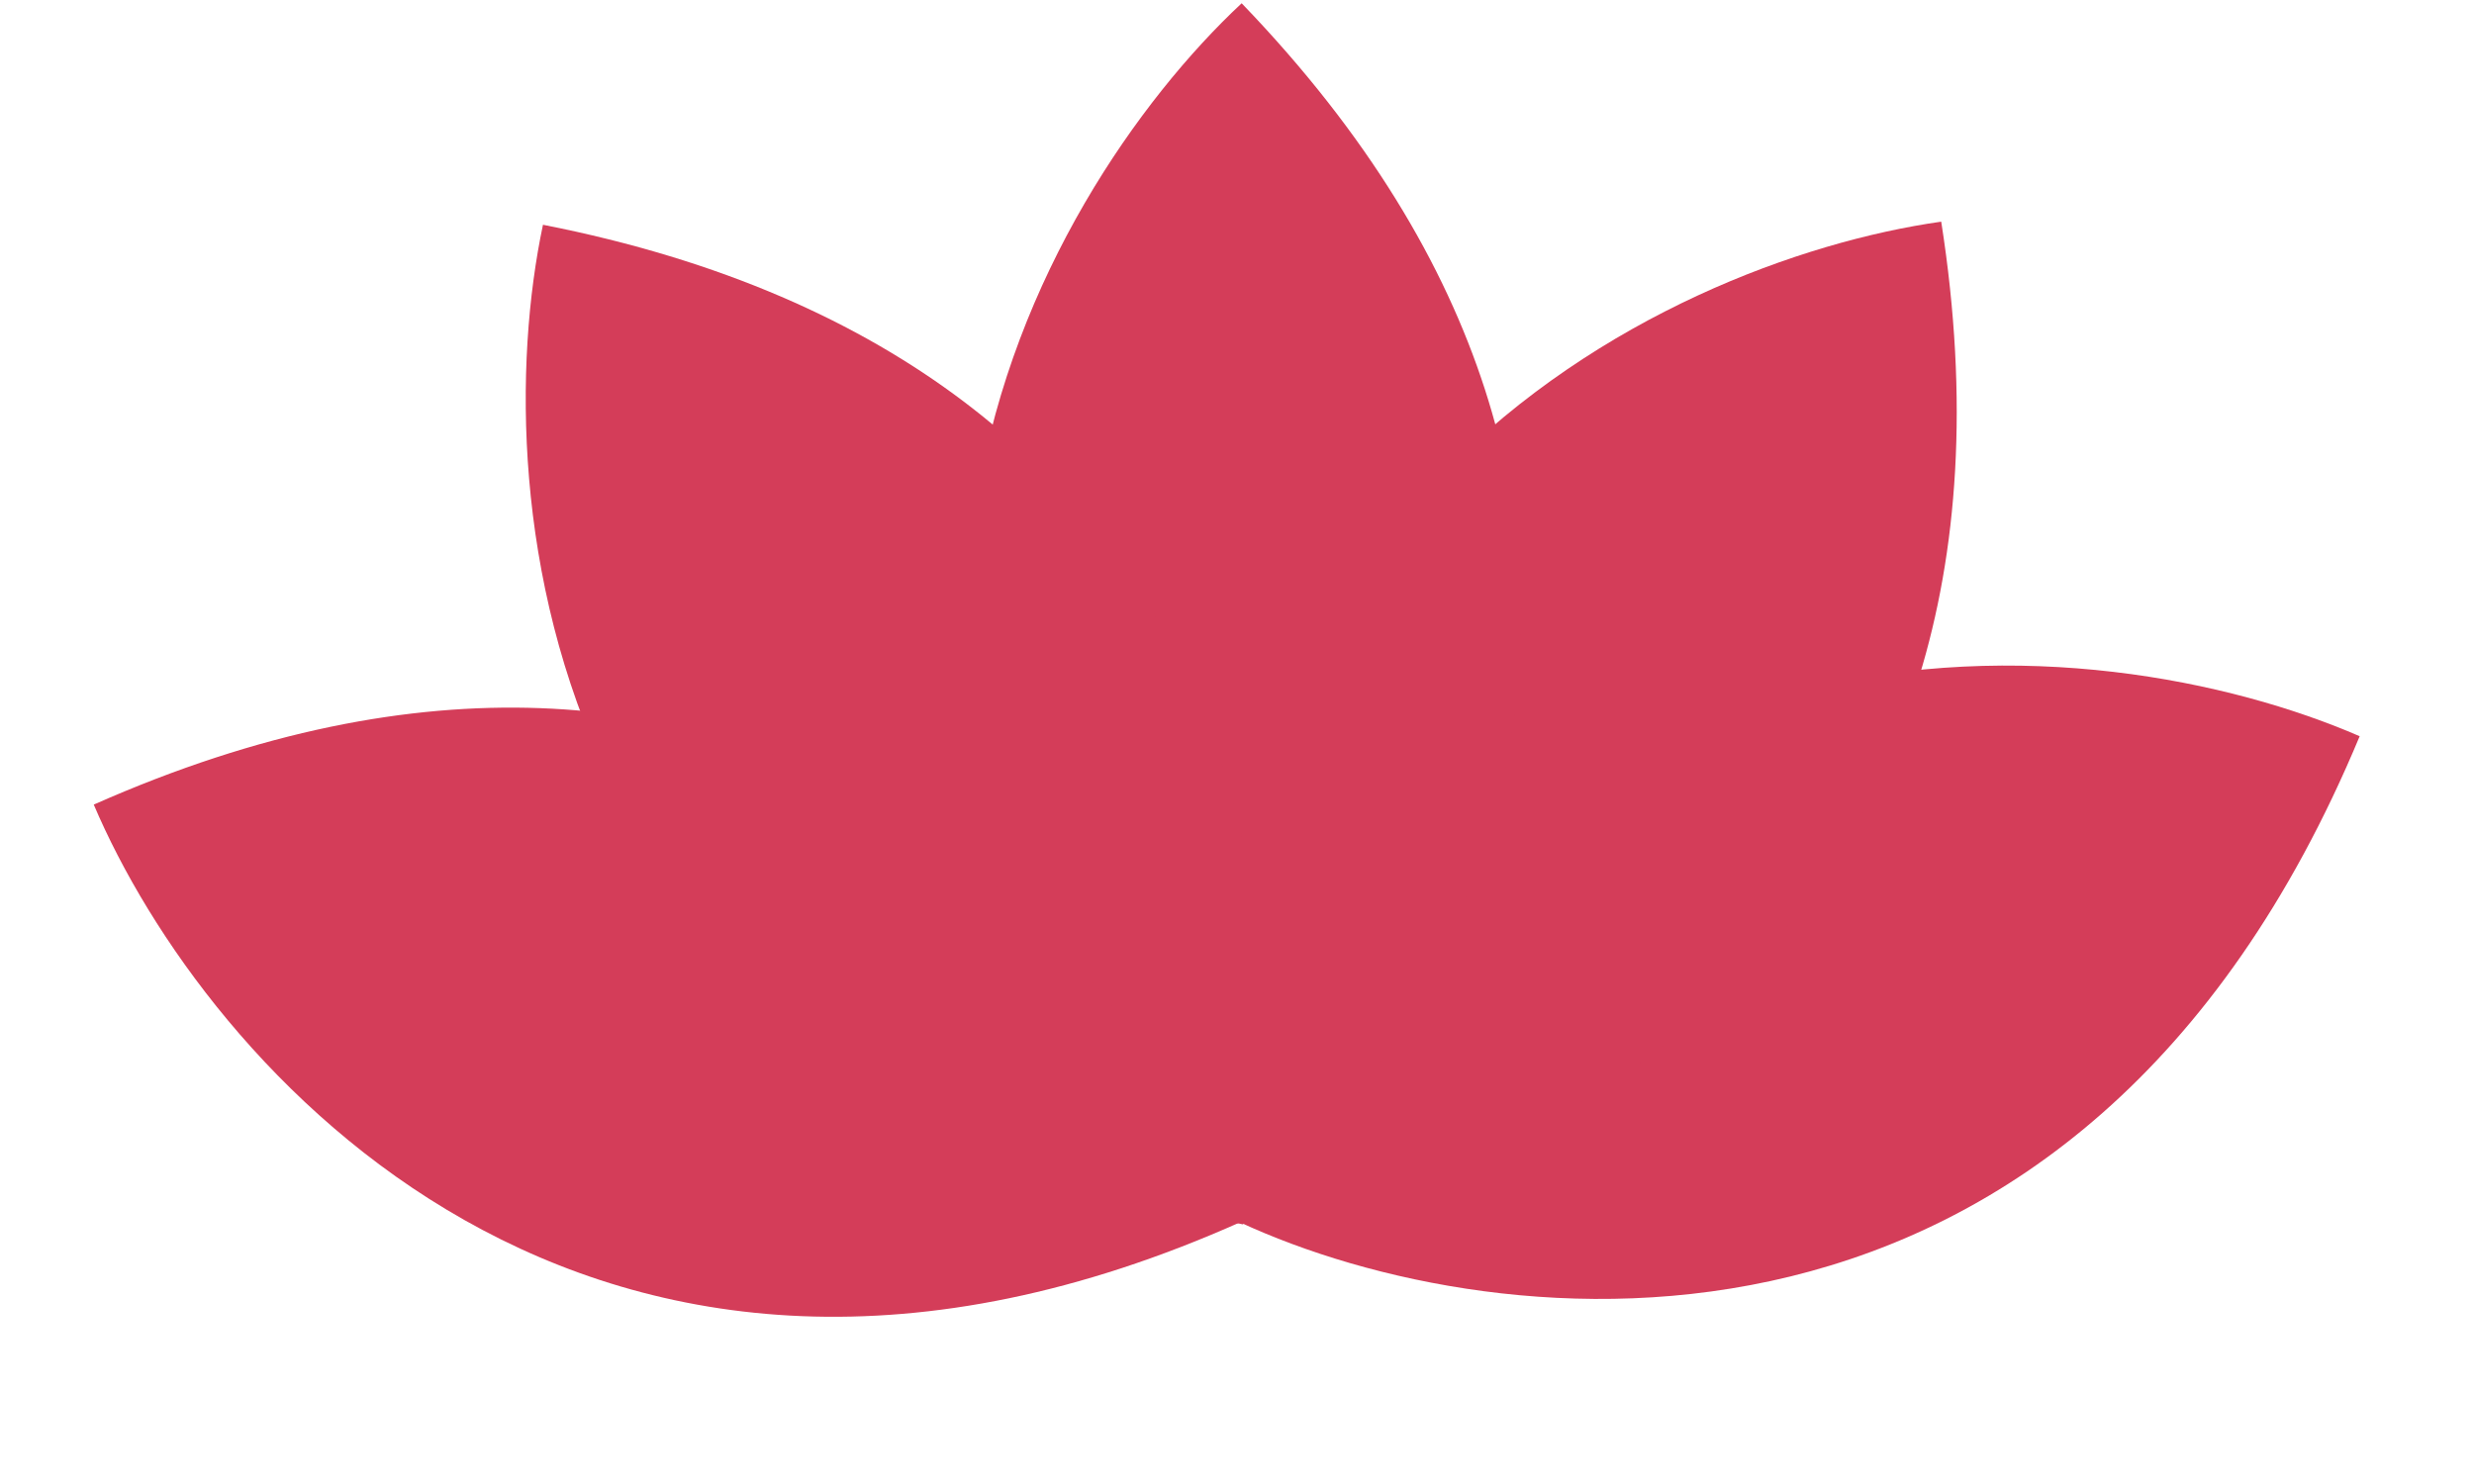 <svg
                  width="60"
                  height="36"
                  viewBox="0 0 606 362"
                  fill="none"
                  xmlns="http://www.w3.org/2000/svg"
                >
                  <g id="Group 1">
                    <path
                      id="Vector 1"
                      d="M577.997 179.584C514.398 151.968 370.508 137.128 303.748 298.698C366.522 327.762 509.257 344.63 577.997 179.584Z"
                      fill="#D43D59"
                      fillOpacity="0.95"
                    />
                    <path
                      id="Vector 2"
                      d="M475.498 53.511C406.845 63.223 276.431 125.805 303.999 298.437C372.707 290.391 503.197 230.141 475.498 53.511Z"
                      fill="#D43D59"
                      fillOpacity="0.8"
                    />
                    <path
                      id="Vector 3"
                      d="M304.142 0C253.475 47.333 182.542 173.4 304.142 299C355.808 253 428.142 128.8 304.142 0Z"
                      fill="#D43D59"
                      fillOpacity="0.5"
                    />
                    <path
                      id="Vector 4"
                      d="M132.999 54.271C118.645 122.105 132.848 266.059 304.499 299.197C320.437 231.882 308.451 88.654 132.999 54.271Z"
                      fill="#D43D59"
                      fillOpacity="0.3"
                    />
                    <path
                      id="Vector 5"
                      d="M22.964 196.338C50.114 260.138 144.317 369.911 303.932 298.602C278.377 234.318 186.407 123.868 22.964 196.338Z"
                      fill="#D43D59"
                      fillOpacity="0.15"
                    />
                  </g>
                </svg>
              